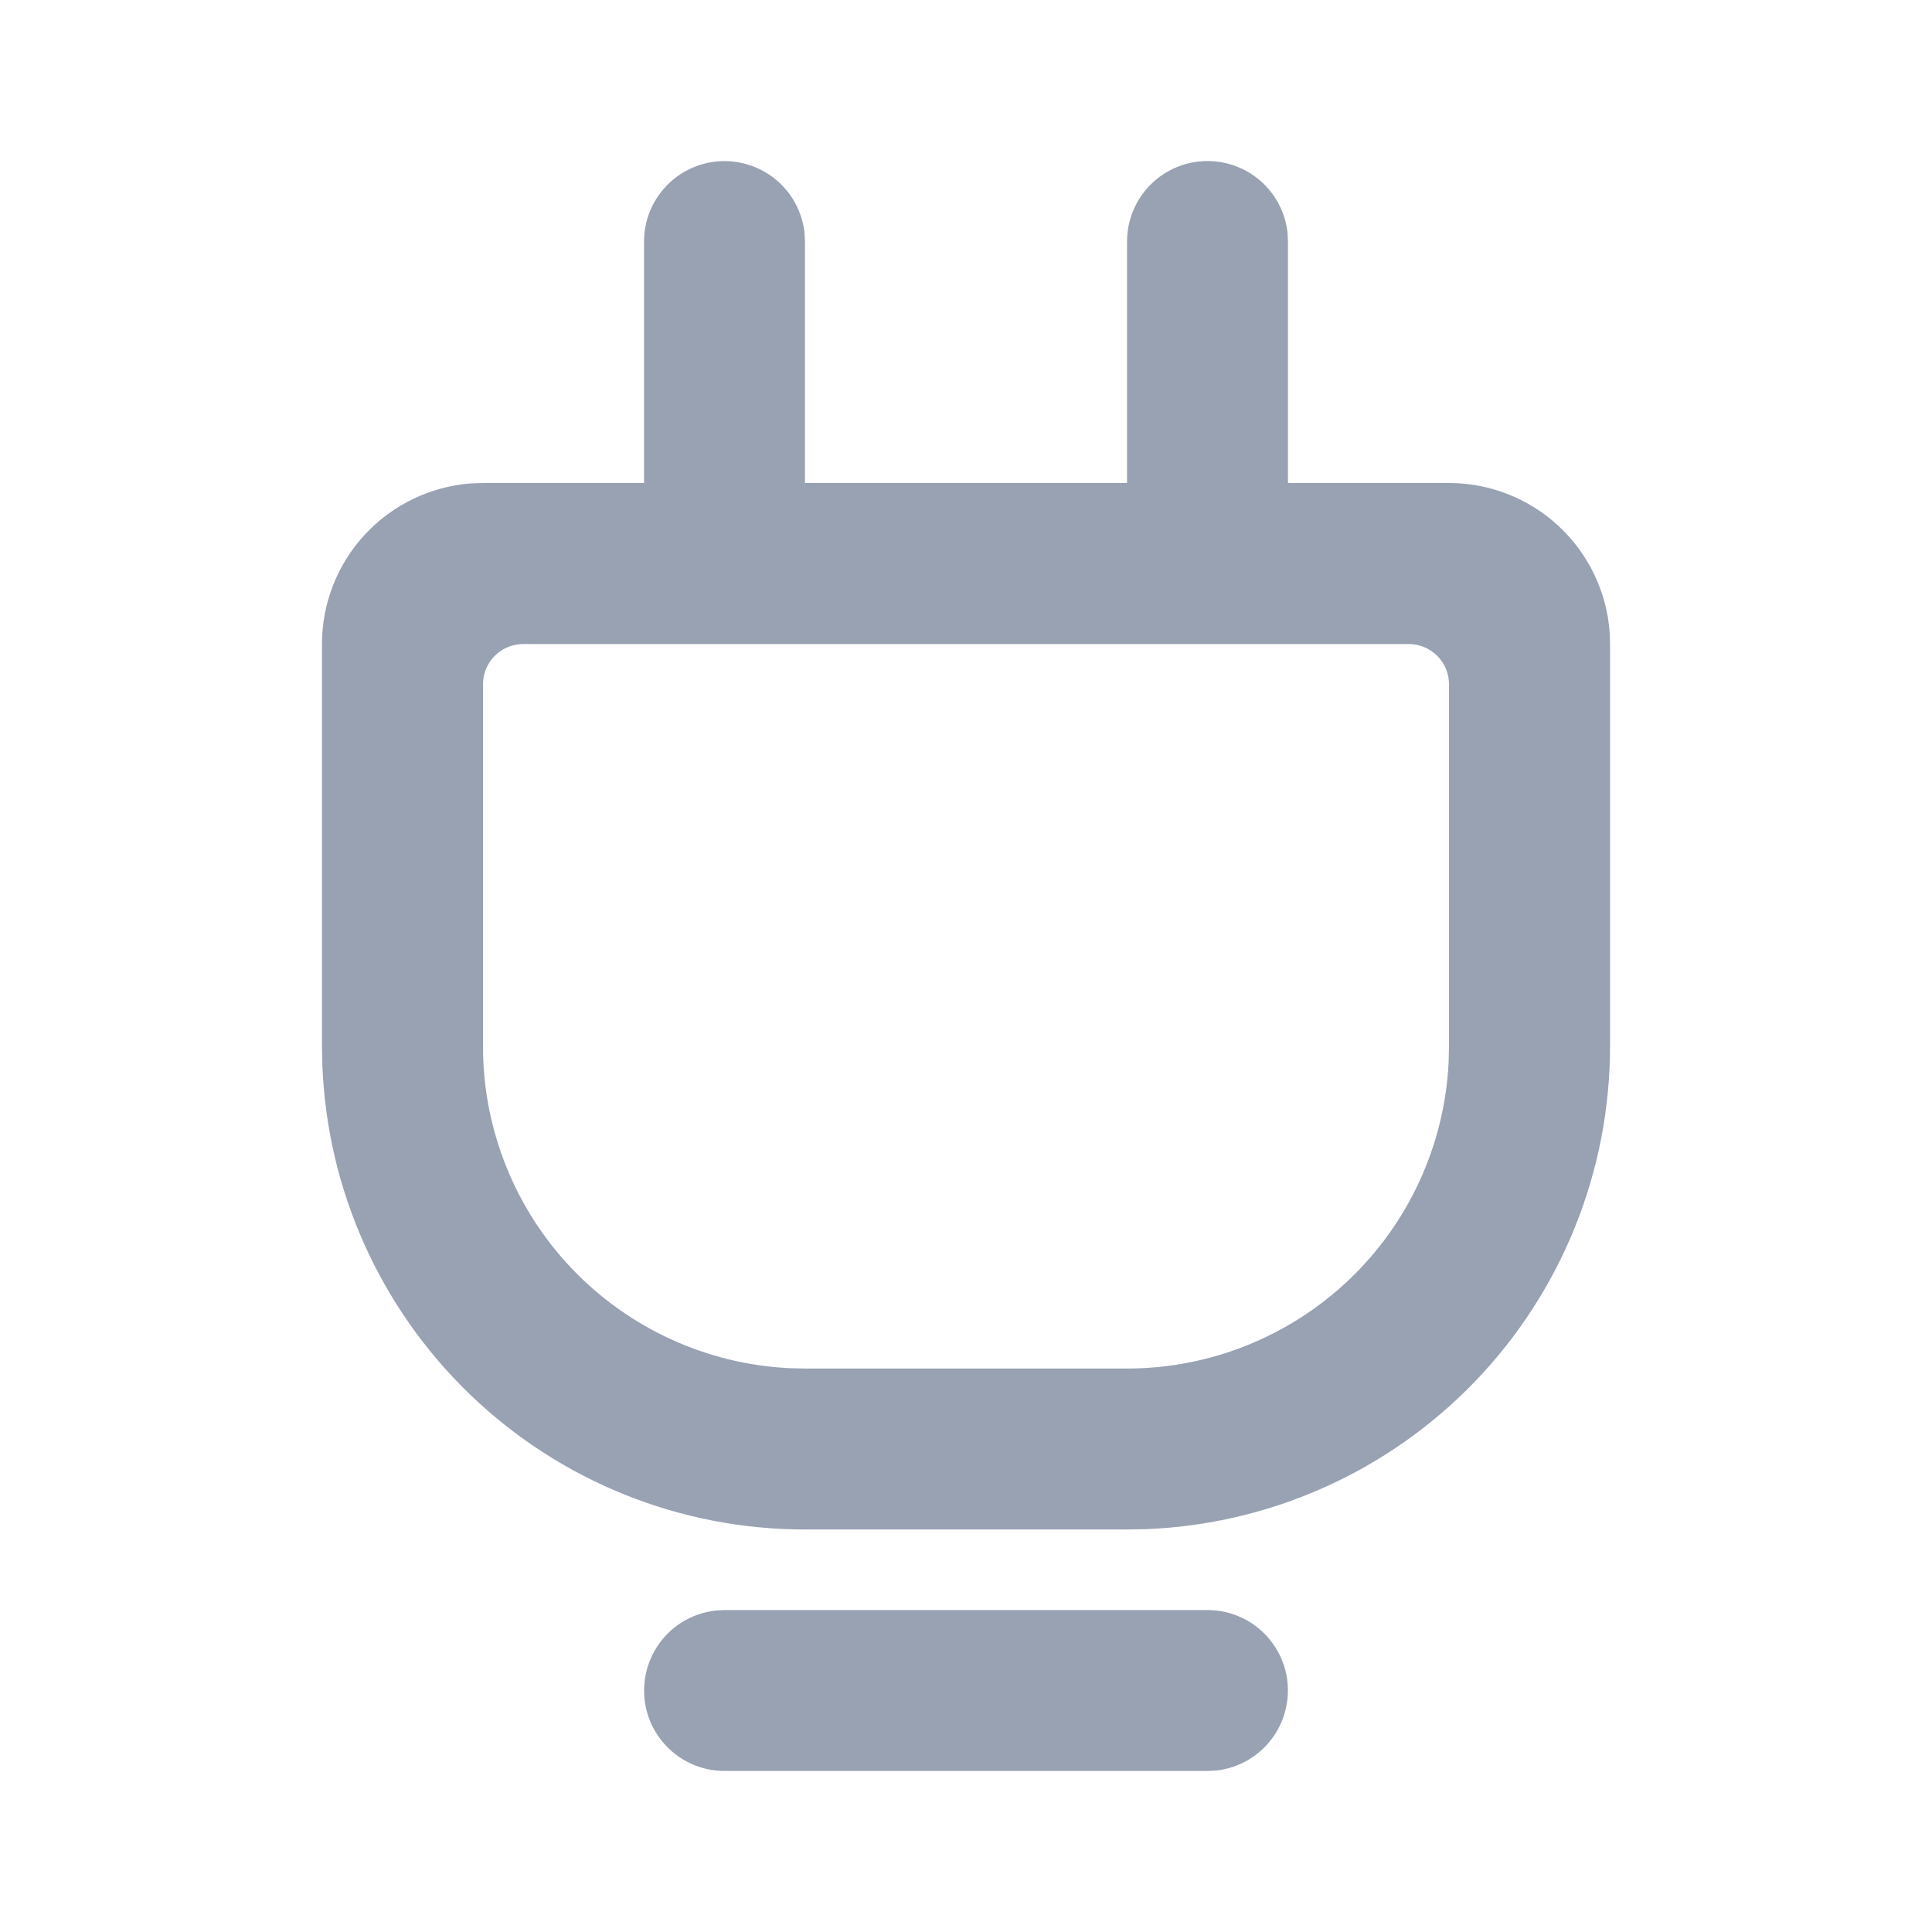 <svg width="20" height="20" viewBox="0 0 20 20" fill="none" xmlns="http://www.w3.org/2000/svg">
<g clip-path="url(#clip0_6296_12396)">
<path fill-rule="evenodd" clip-rule="evenodd" d="M12.5 16.667C12.712 16.667 12.917 16.748 13.071 16.894C13.226 17.04 13.319 17.239 13.331 17.451C13.343 17.663 13.274 17.872 13.138 18.035C13.002 18.198 12.808 18.302 12.598 18.328L12.5 18.333H7.5C7.288 18.333 7.083 18.252 6.929 18.106C6.774 17.96 6.681 17.761 6.669 17.549C6.657 17.337 6.726 17.128 6.862 16.965C6.998 16.802 7.192 16.698 7.403 16.673L7.5 16.667H12.5ZM12.5 1.667C12.704 1.667 12.901 1.742 13.054 1.877C13.206 2.013 13.304 2.2 13.328 2.403L13.333 2.5V5H15C15.421 5 15.825 5.159 16.134 5.445C16.442 5.731 16.631 6.122 16.663 6.542L16.667 6.667V10.833C16.667 12.127 16.165 13.37 15.268 14.302C14.37 15.234 13.147 15.782 11.854 15.83L11.667 15.833H8.333C7.04 15.834 5.796 15.332 4.865 14.435C3.933 13.537 3.385 12.314 3.337 11.021L3.333 10.833V6.667C3.333 6.246 3.492 5.841 3.778 5.533C4.064 5.225 4.456 5.036 4.875 5.004L5 5H6.667V2.5C6.667 2.288 6.748 2.083 6.894 1.929C7.04 1.774 7.239 1.682 7.451 1.669C7.663 1.657 7.872 1.726 8.035 1.862C8.198 1.998 8.302 2.192 8.328 2.403L8.333 2.5V5H11.667V2.5C11.667 2.279 11.755 2.067 11.911 1.911C12.067 1.755 12.279 1.667 12.5 1.667ZM15 7.083C15 6.853 14.813 6.667 14.583 6.667H5.417C5.187 6.667 5 6.853 5 7.083V10.833C5 11.689 5.329 12.511 5.918 13.131C6.508 13.75 7.313 14.12 8.167 14.163L8.333 14.167H11.667C12.522 14.167 13.344 13.838 13.964 13.249C14.584 12.659 14.953 11.854 14.996 11L15 10.833V7.083Z" fill="#98A2B3"/>
</g>
<defs>
<clipPath id="clip0_6296_12396">
<rect width="20" height="20" fill="white"/>
</clipPath>
</defs>
</svg>
